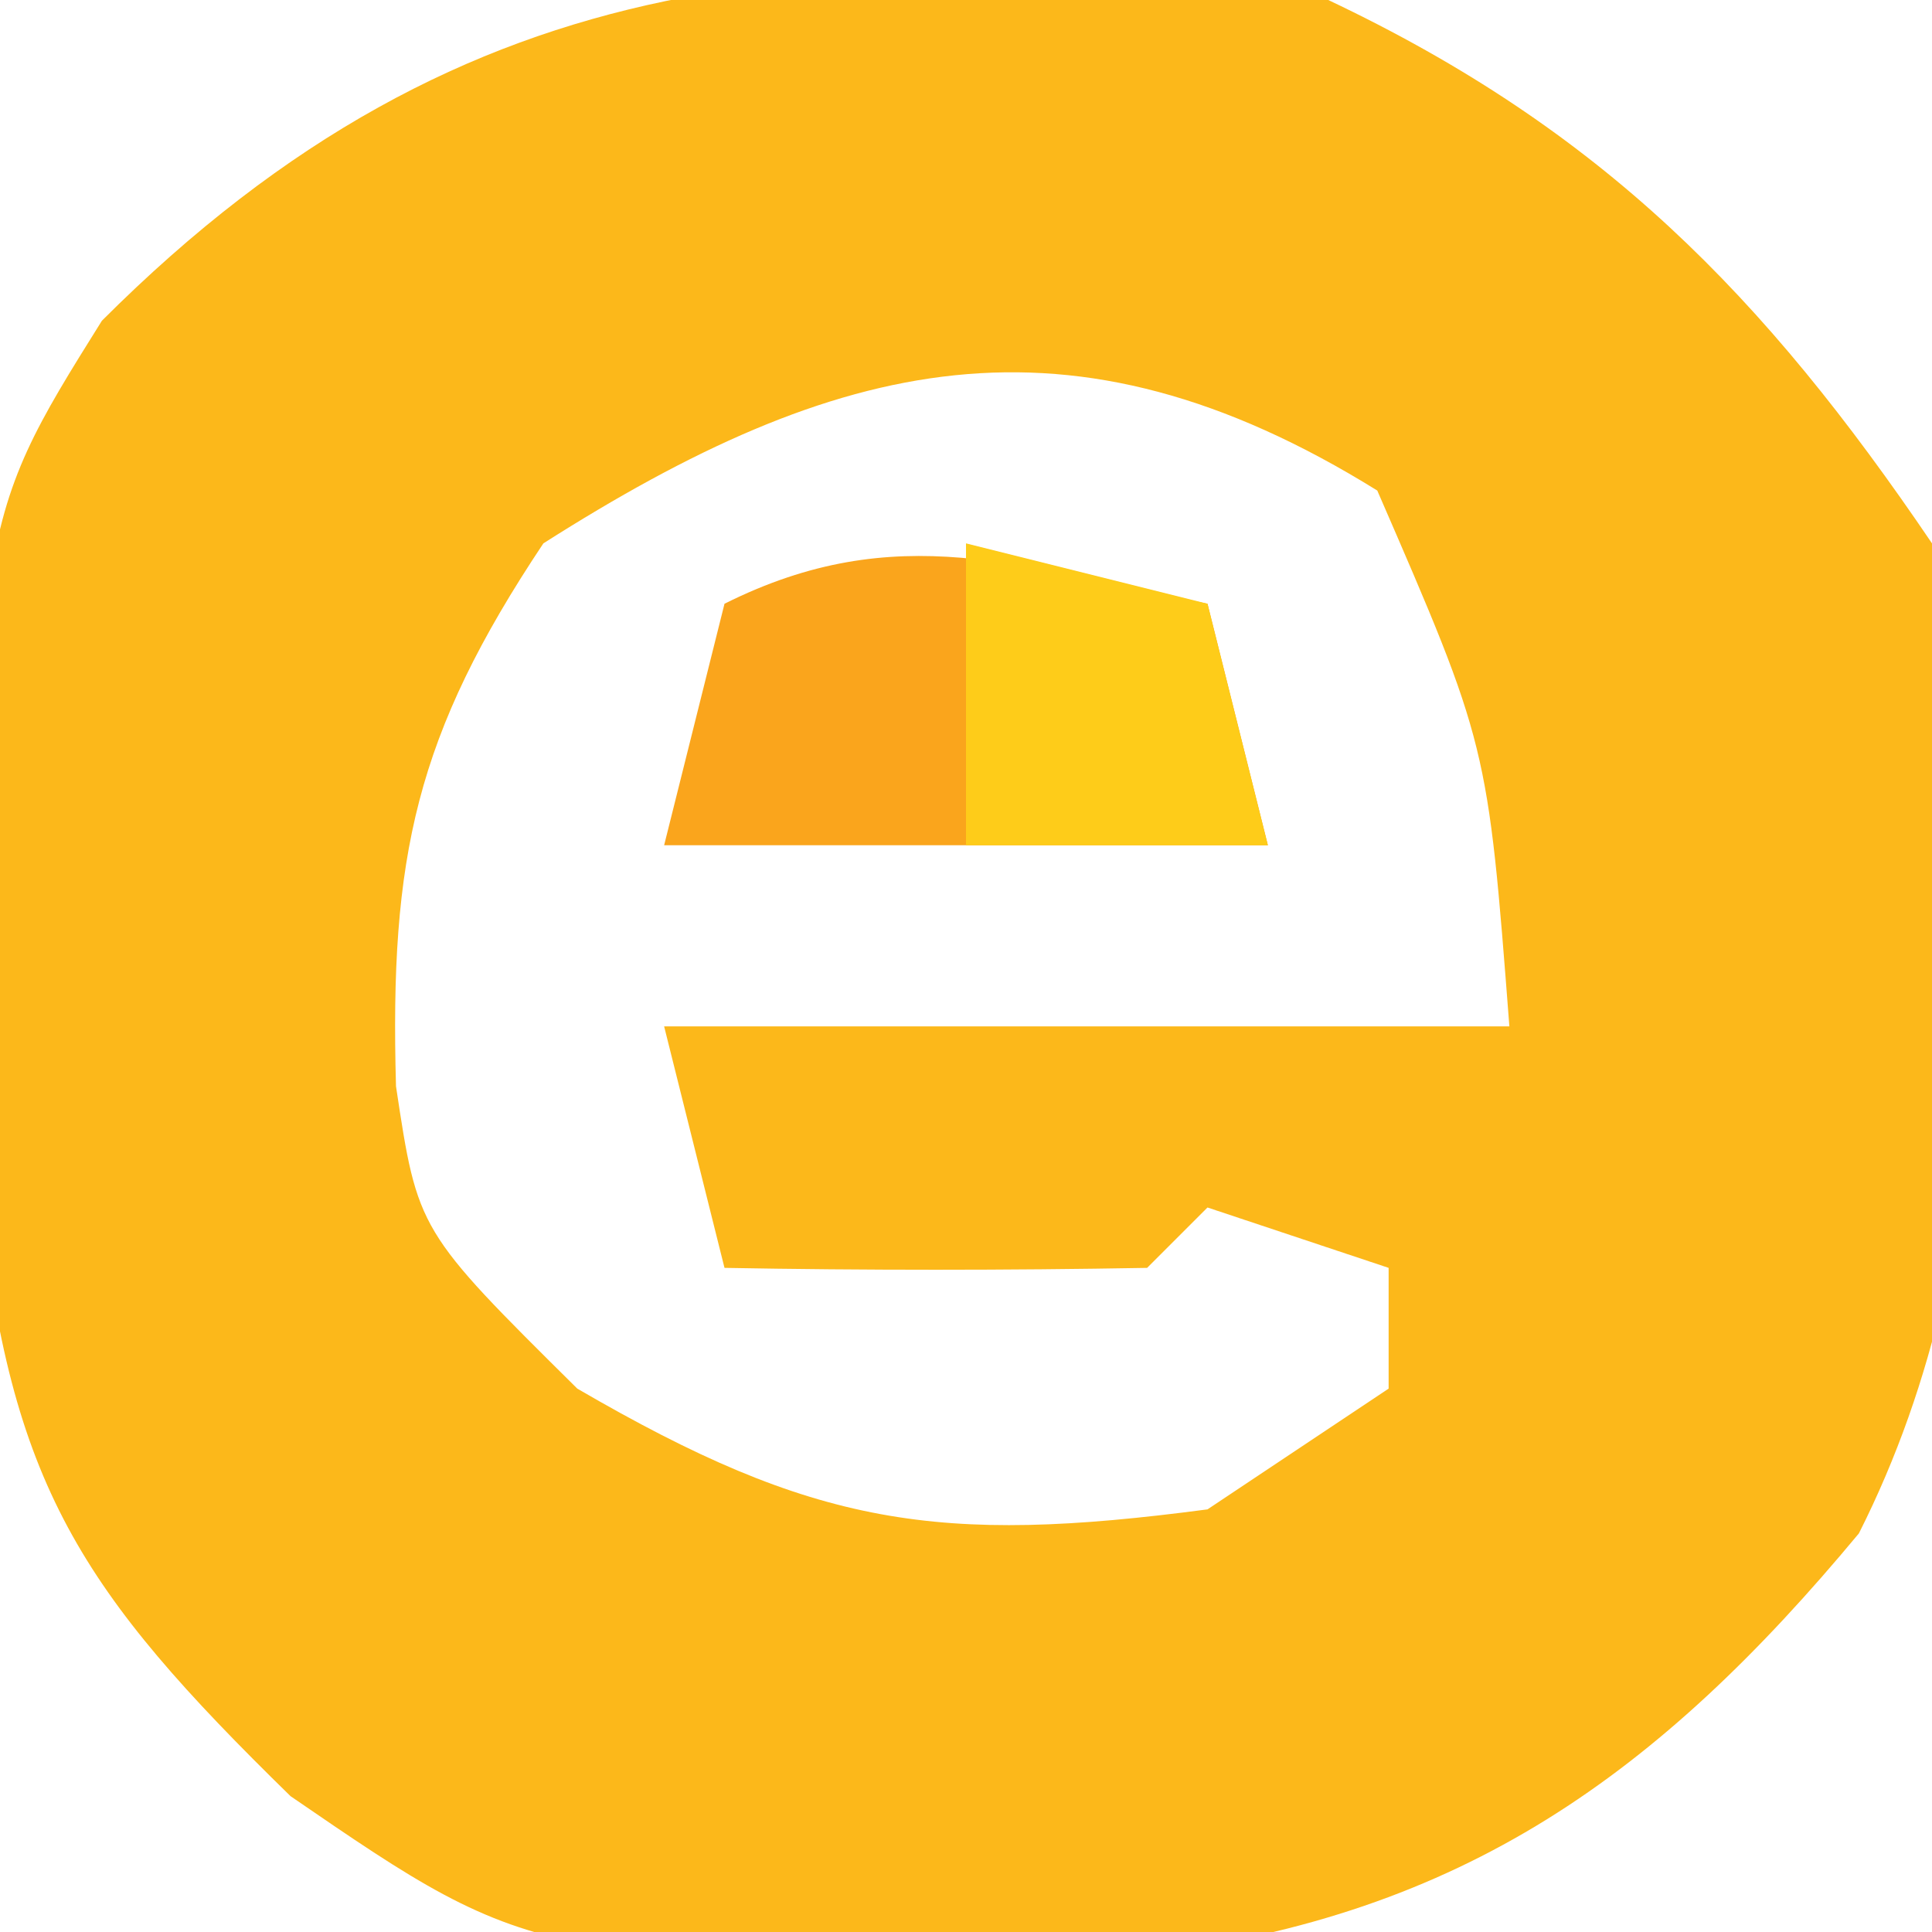 <?xml version="1.0" encoding="UTF-8"?>
<svg version="1.1" xmlns="http://www.w3.org/2000/svg" width="32" height="32">
<path d="M0 0 C4.521 2.141 7.21 4.882 10 9 C10.987 14.424 11.324 20.378 8.789 25.398 C5.474 29.387 2.232 31.723 -2.988 32.371 C-13.071 32.573 -13.071 32.573 -17.188 29.75 C-20.662 26.353 -21.834 24.601 -22.336 19.758 C-22.454 8.738 -22.454 8.738 -20.312 5.312 C-14.219 -0.781 -8.289 -0.94 0 0 Z M-13 9 C-15.119 12.178 -15.547 14.194 -15.441 17.992 C-15.081 20.382 -15.081 20.382 -12.438 23 C-8.512 25.284 -6.465 25.59 -2 25 C-1.01 24.34 -0.02 23.68 1 23 C1 22.34 1 21.68 1 21 C0.01 20.67 -0.98 20.34 -2 20 C-2.33 20.33 -2.66 20.66 -3 21 C-5.333 21.041 -7.667 21.042 -10 21 C-10.33 19.68 -10.66 18.36 -11 17 C-6.38 17 -1.76 17 3 17 C2.641 12.336 2.641 12.336 0.812 8.125 C-4.289 4.959 -8.139 5.907 -13 9 Z " fill="#FCB81A" transform="translate(22,0)"/>
<path d="M0 0 C0.33 1.32 0.66 2.64 1 4 C-2.3 4 -5.6 4 -9 4 C-8.67 2.68 -8.34 1.36 -8 0 C-5.138 -1.431 -3.066 -0.6 0 0 Z " fill="#FAA51C" transform="translate(20,10)"/>
<path d="M0 0 C1.32 0.33 2.64 0.66 4 1 C4.33 2.32 4.66 3.64 5 5 C3.35 5 1.7 5 0 5 C0 3.35 0 1.7 0 0 Z " fill="#FECC19" transform="translate(16,9)"/>
</svg>
